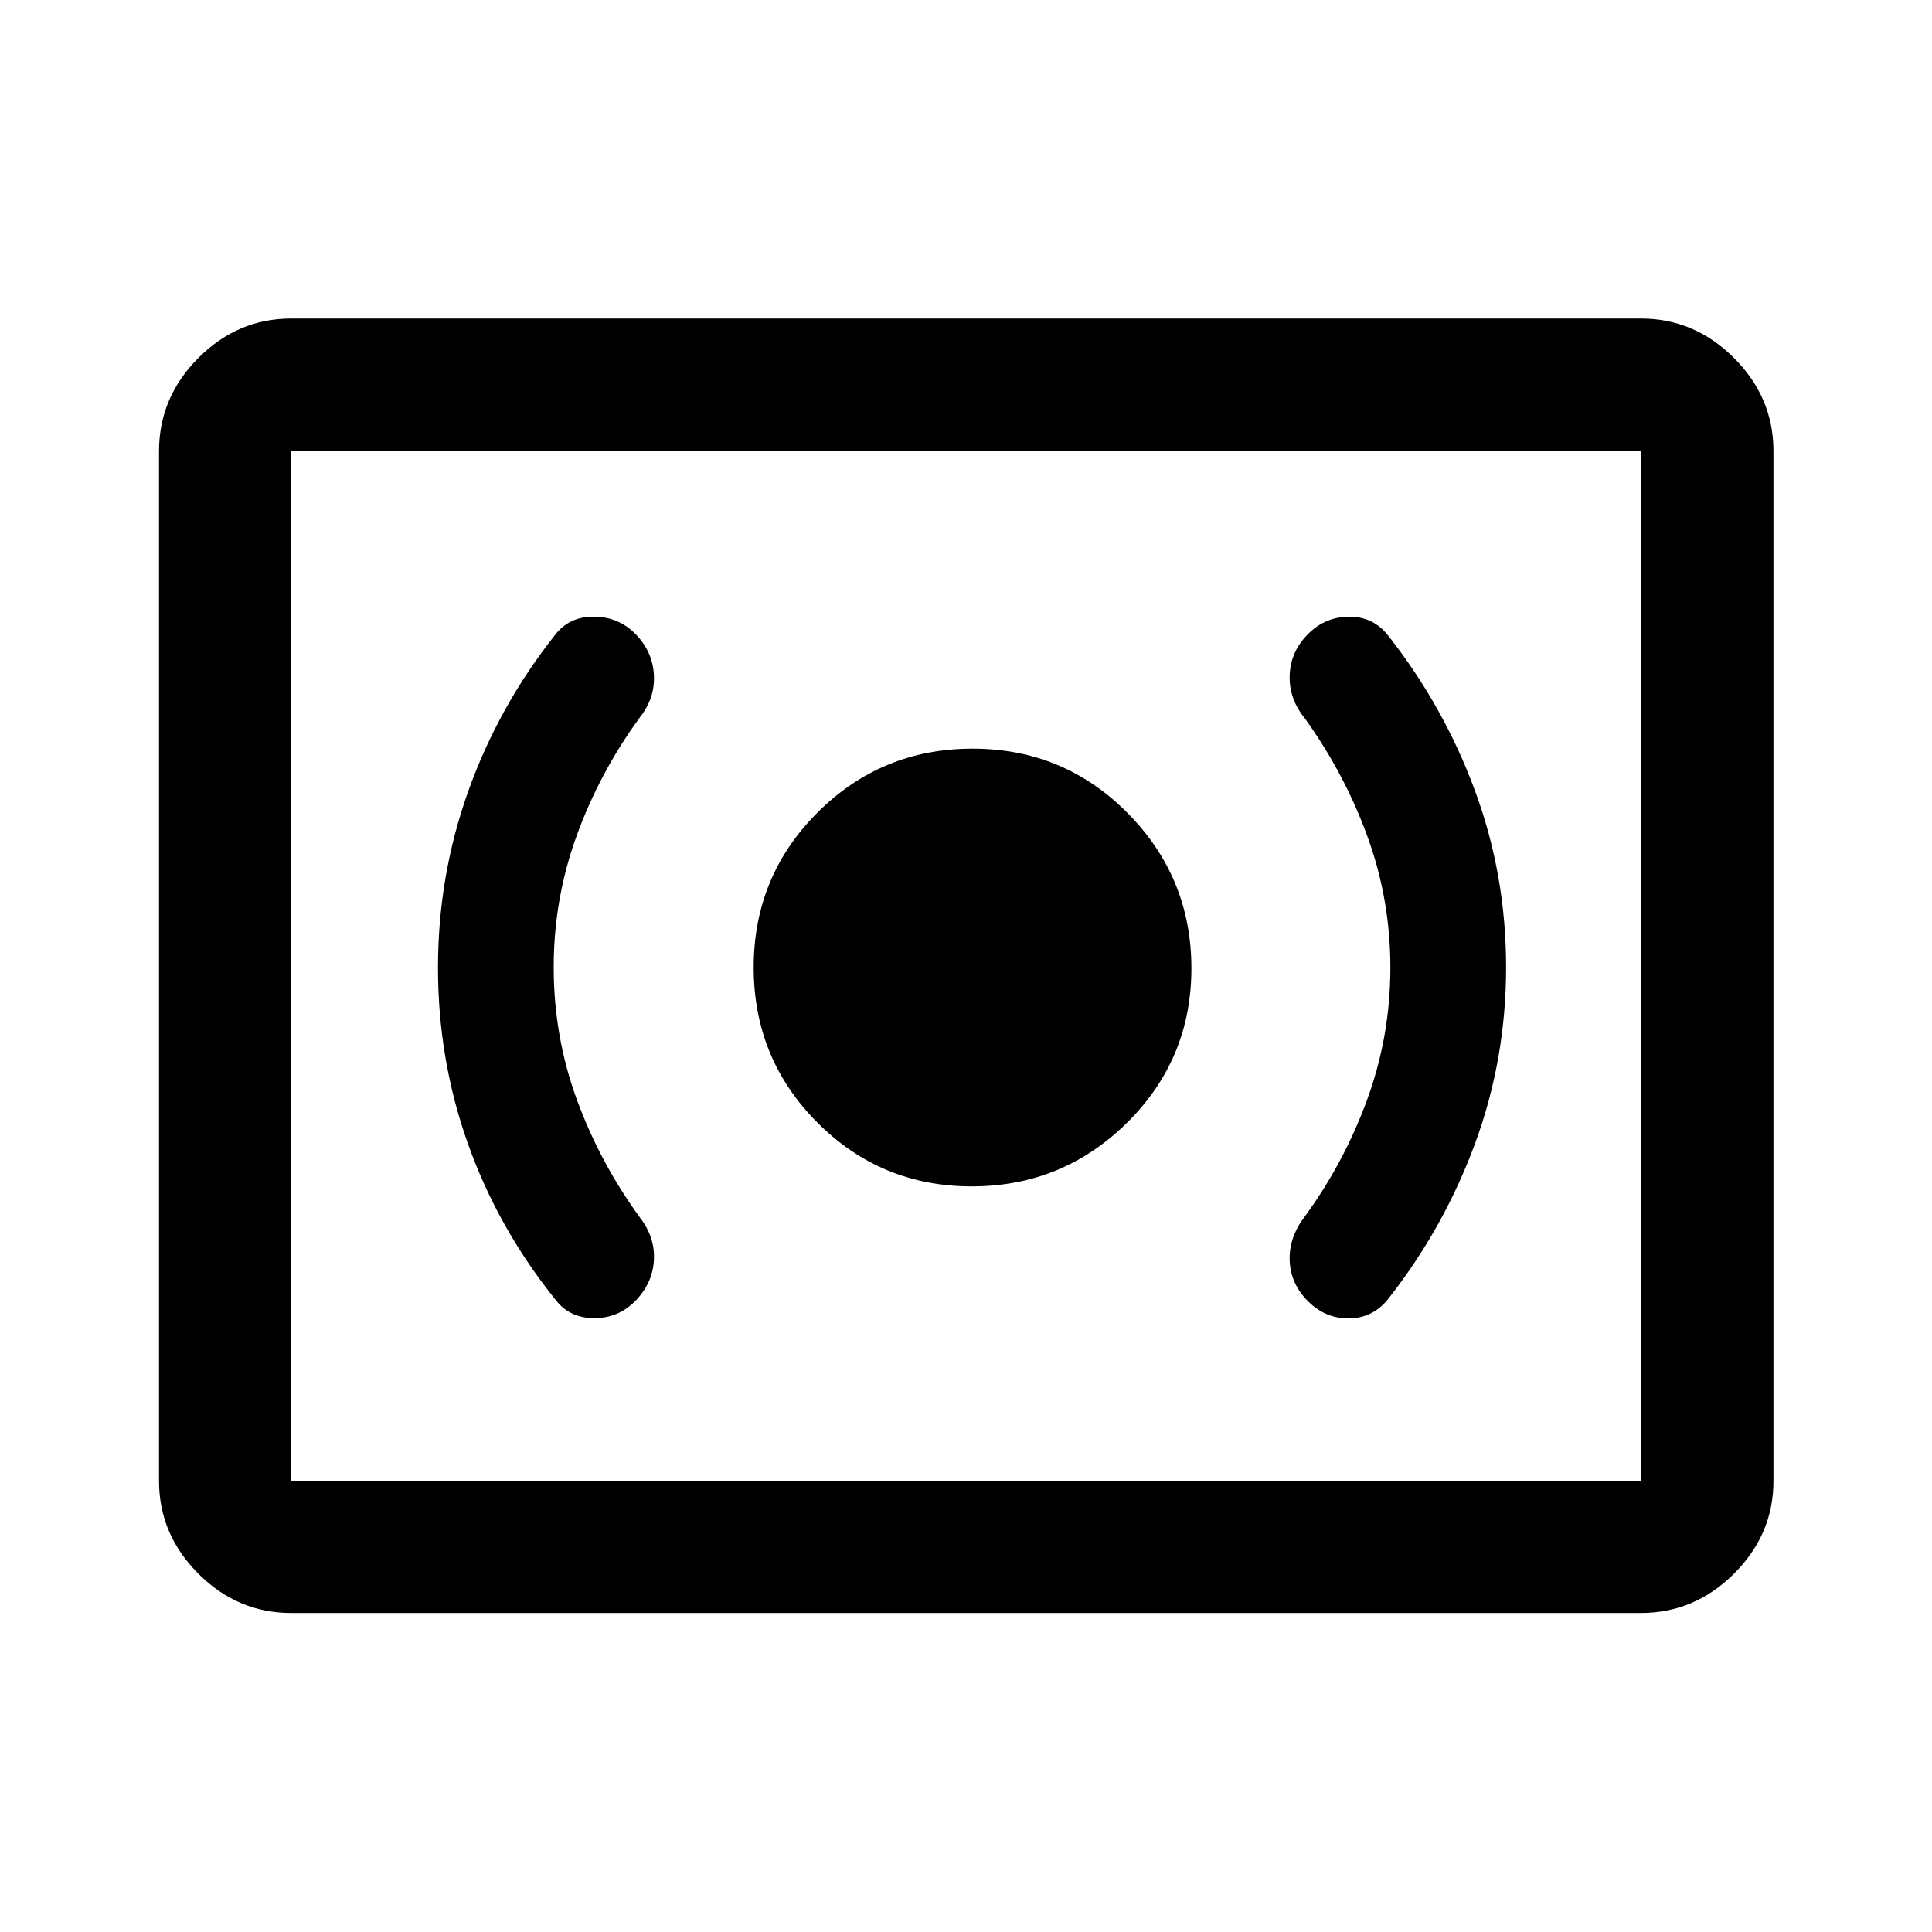 <svg xmlns="http://www.w3.org/2000/svg" height="48" viewBox="0 -960 960 960" width="48"><path d="M482.85-370.5q45.15 0 77.15-31.6 32-31.61 32-76.75Q592-524 560.29-556q-31.7-32-77-32-45.29 0-77.04 31.71-31.75 31.7-31.75 77 0 45.29 31.6 77.04 31.61 31.75 76.75 31.75Zm208.02-108.73q0 34.01-11.5 65.52-11.5 31.51-31.26 58.54-7.76 10.26-7.26 21.76.5 11.5 9.26 20.14 8.74 8.62 20.49 8.37 11.75-.25 19.25-9.75 27.69-35.26 43.1-77.16 15.42-41.89 15.42-87.6 0-45.79-15.42-87.6-15.41-41.82-43.1-77.08-7.36-9.46-19.2-9.48-11.85-.02-20.3 8.24-9 8.74-9.5 20.61t7.5 21.63q19.76 27.52 31.14 58.78 11.38 31.25 11.38 65.08Zm-415.74-.25q0-33.75 11.38-65.17t31.47-58.94q7.67-9.76 6.92-21.35-.75-11.6-9.27-20.17-8.48-8.48-20.73-8.48t-19.25 9.27q-28.04 35.53-43.03 77.61-14.99 42.08-14.99 87.54 0 45.69 14.88 87.47 14.88 41.79 43.14 77.05 7 9.5 19.25 9.63 12.25.13 20.73-8.49 8.52-8.64 9.27-20.02.75-11.38-6.68-21.14-20.09-27.53-31.59-58.95t-11.5-65.86ZM144.65-158.52q-26.57 0-46.1-19.53t-19.53-46.1v-511.7q0-26.66 19.53-46.27 19.53-19.6 46.1-19.6h670.7q26.66 0 46.27 19.6 19.6 19.61 19.6 46.27v511.7q0 26.57-19.6 46.1-19.61 19.53-46.27 19.53h-670.7Zm0-65.63h670.7v-511.7h-670.7v511.7Zm0 0v-511.7 511.7Z"/></svg>